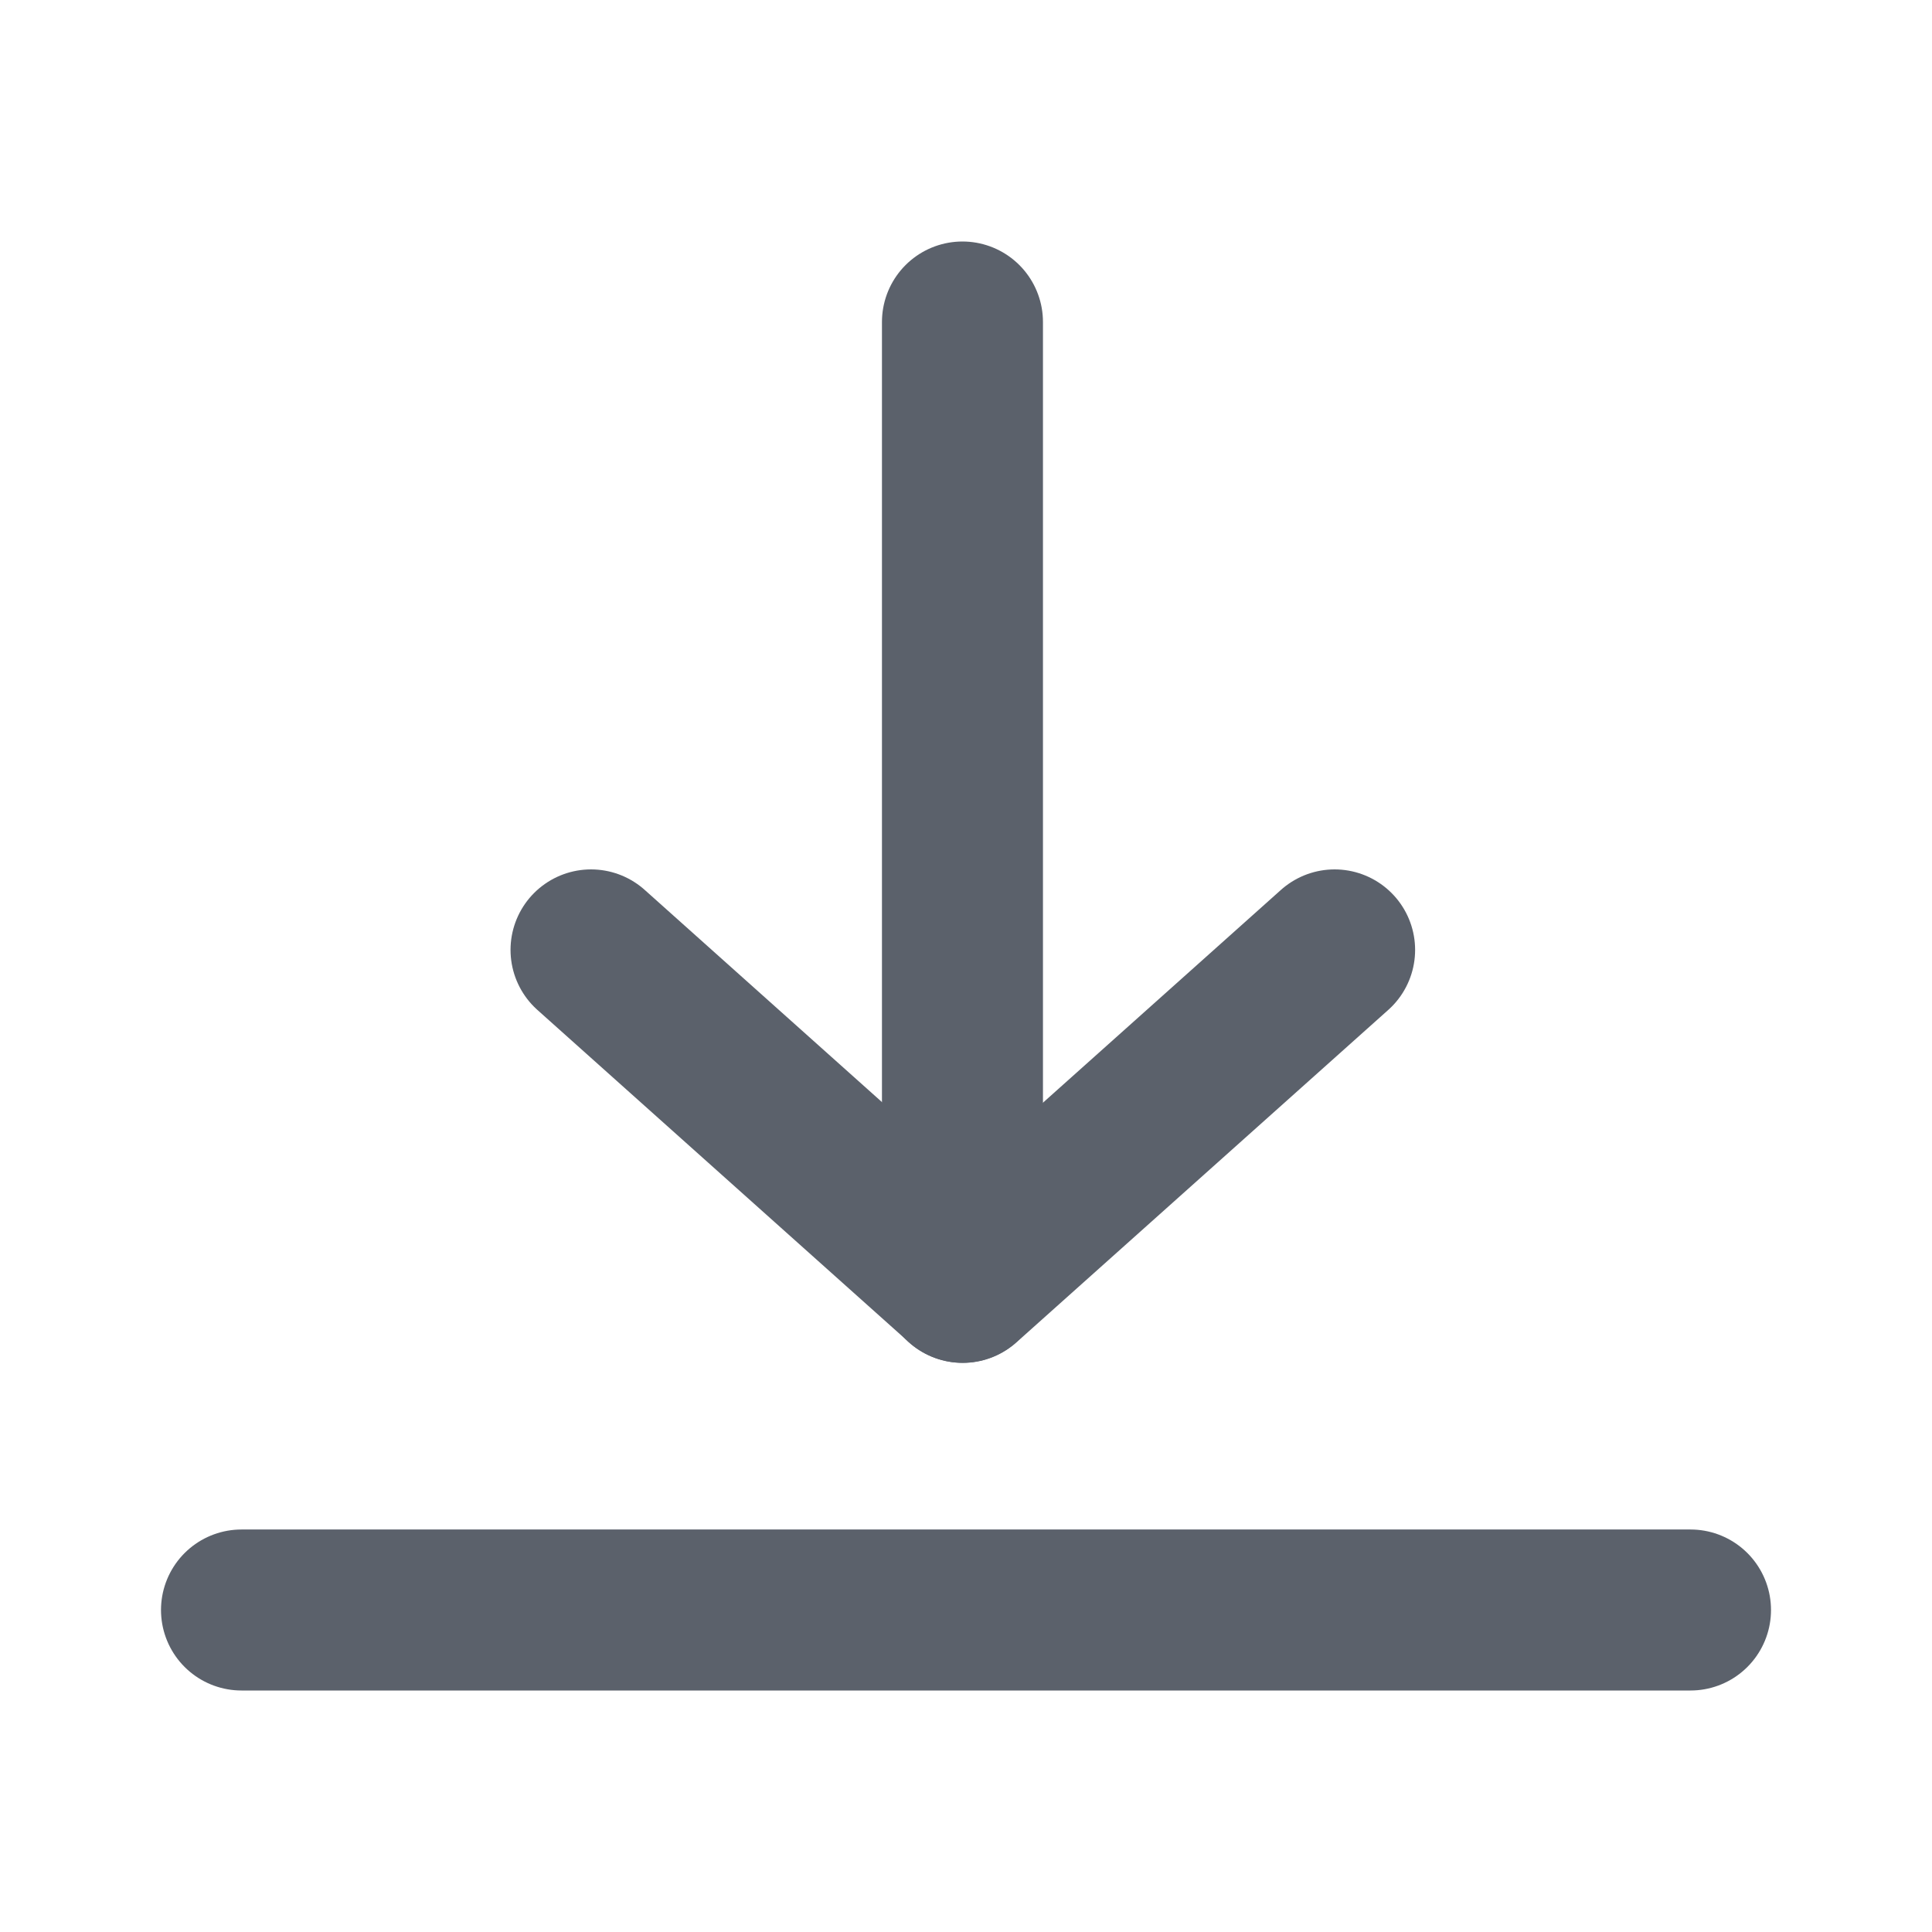 <svg width="24" height="24" viewBox="0 0 24 24" fill="none" xmlns="http://www.w3.org/2000/svg">
<path d="M3 20L21 20" stroke="#5B616B" stroke-width="2" stroke-linecap="round" stroke-linejoin="round"/>
<path d="M16.579 11.8L11.96 15.93L7.342 11.8" stroke="#5B616B" stroke-width="2" stroke-linecap="round" stroke-linejoin="round"/>
<path d="M11.956 4V15.929" stroke="#5B616B" stroke-width="2" stroke-linecap="round" stroke-linejoin="round"/>
</svg>
